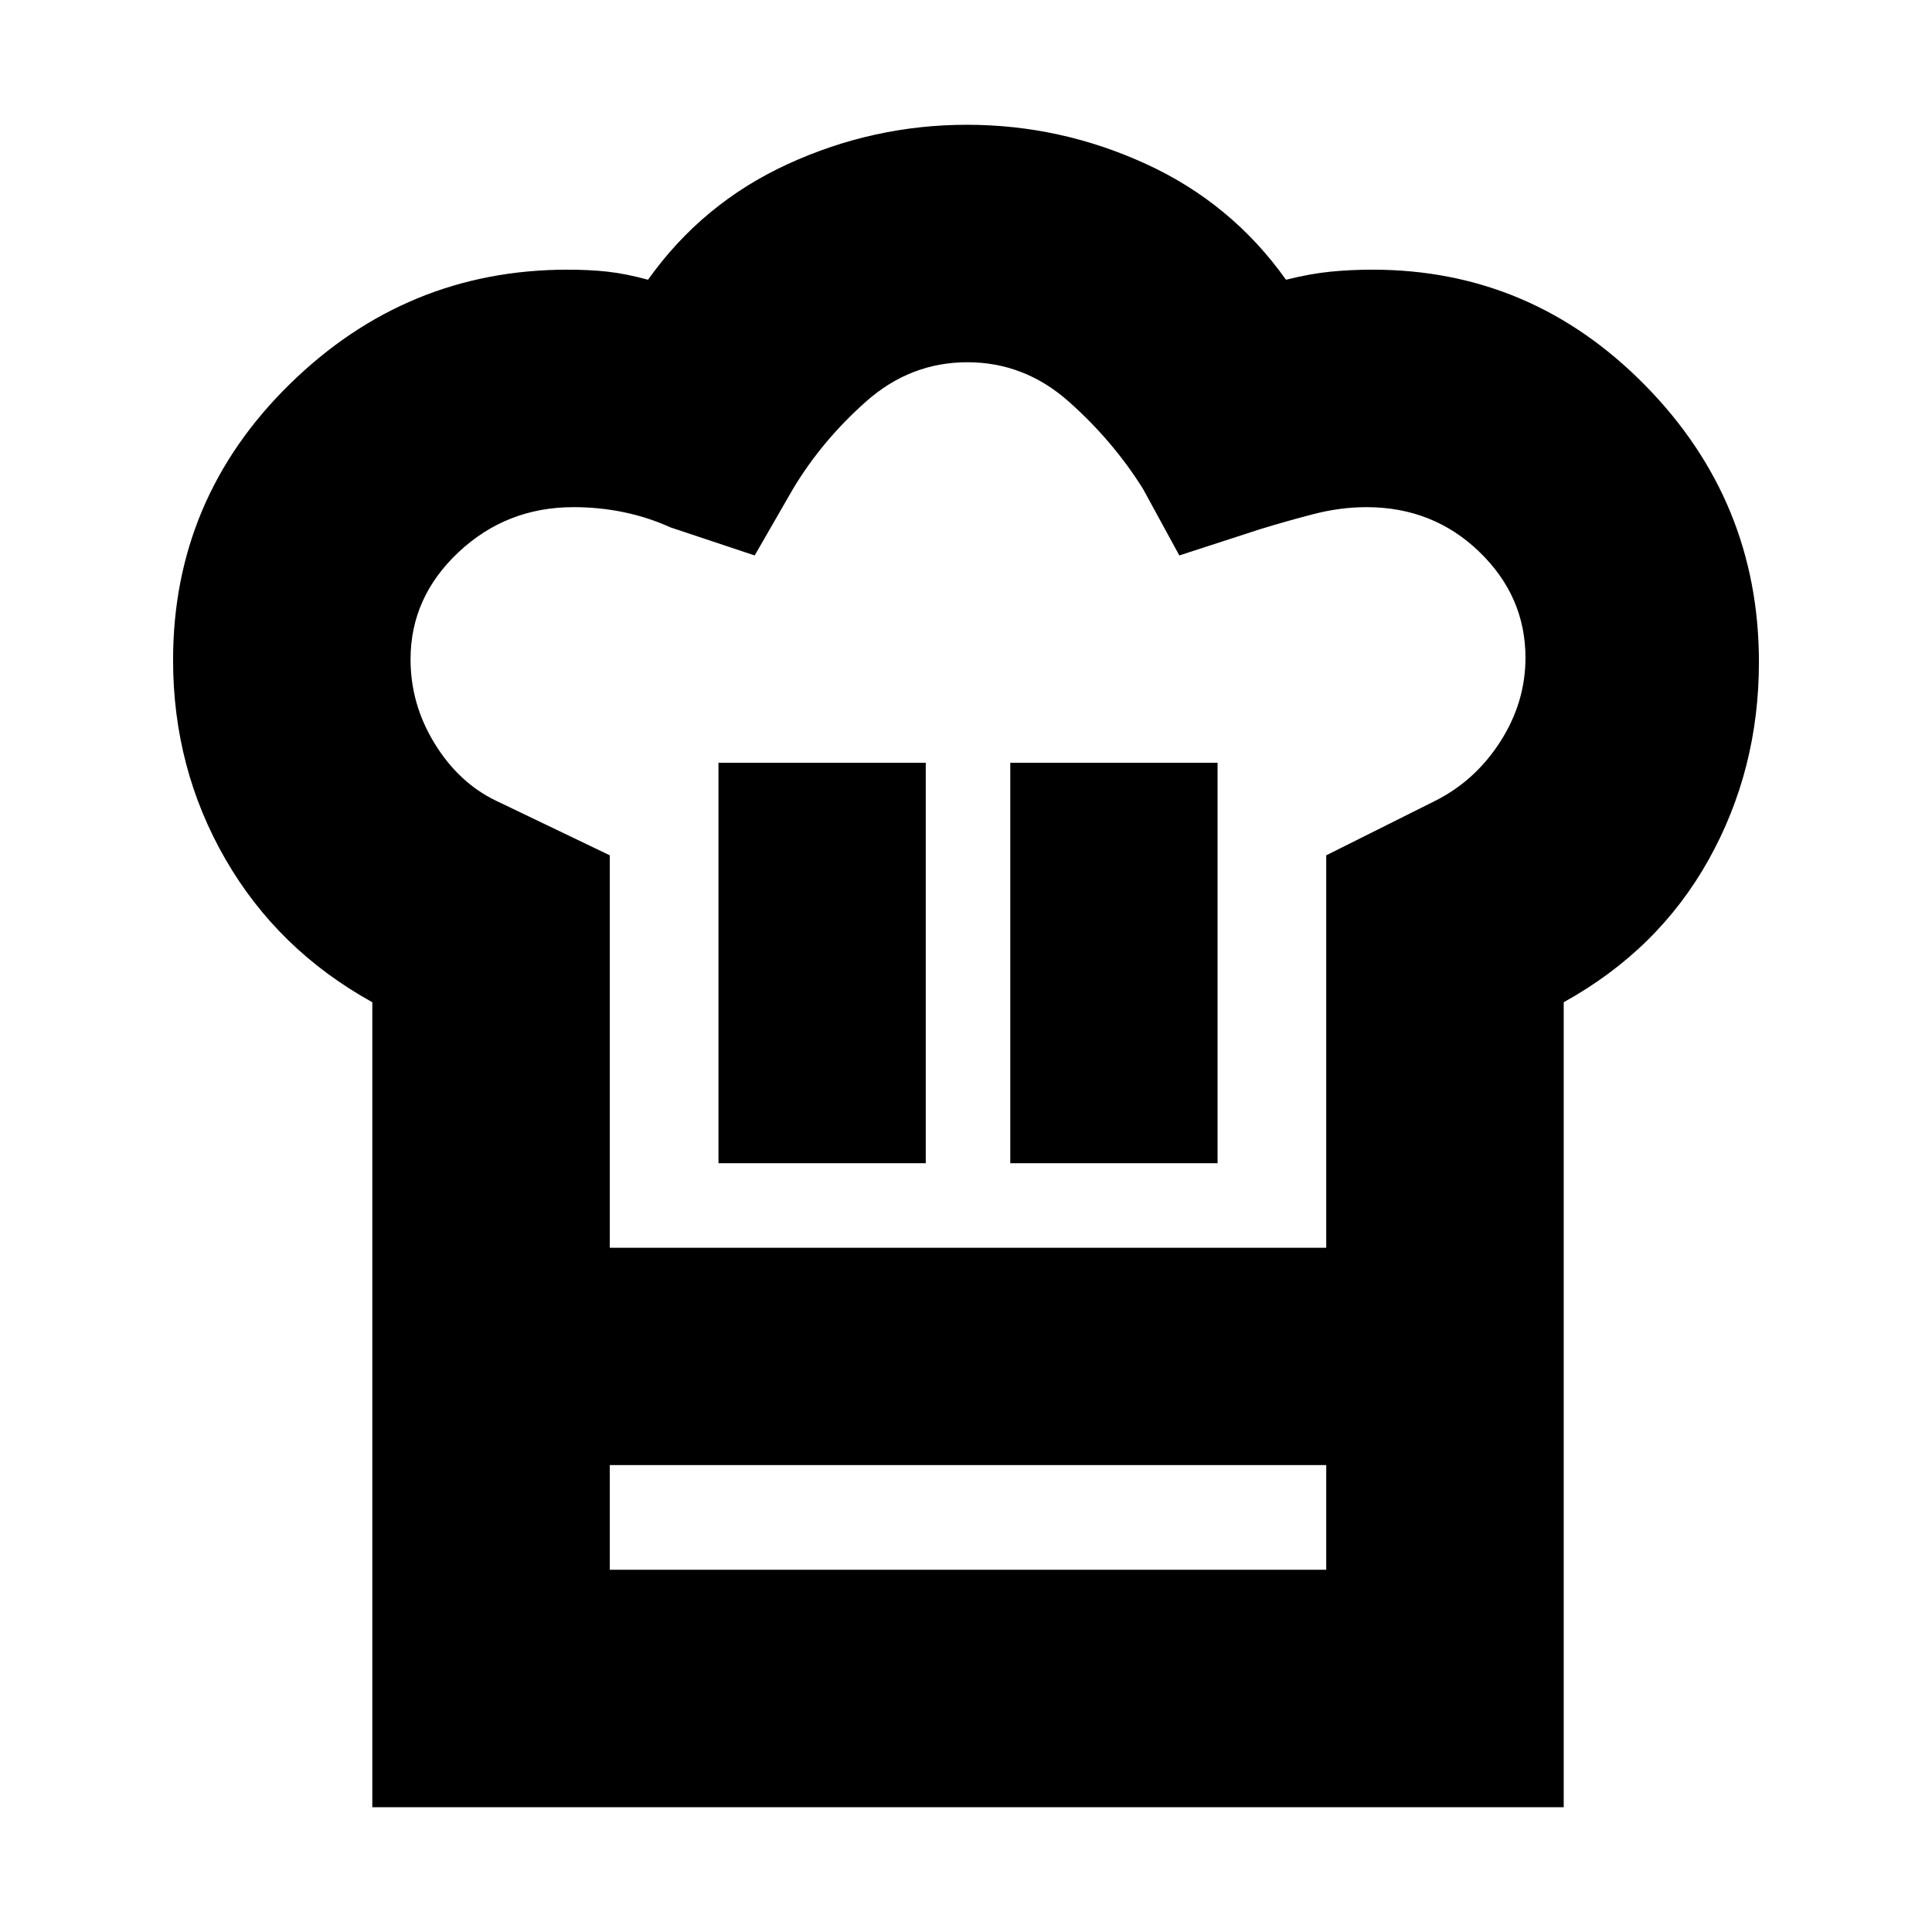 <svg xmlns="http://www.w3.org/2000/svg" height="20" viewBox="0 -960 960 960" width="20"><path d="M357-382h103v-199H357v199Zm-172-80q-47-26-73-71.1-26-45.1-26-98.9 0-80.31 58-137.16Q202-826 282-826q11 0 20 1t20 4q27-38 69.5-57.5t89-19.5q46.5 0 89 19.5T639-821q12-3 22.05-4 10.06-1 20.95-1 79 0 135.5 57.5T874-631q0 53.43-25 98.22Q824-488 777-462v230H185v-230Zm317 80h103v-199H502v199Zm-199 42h356v-195l54-27q20-10 32.5-29.5t12.5-41.66q0-30.53-22.97-52.68Q712.05-708 679-708q-13 0-26.5 3.5T626-697l-40 13-18-33q-15-24-36.99-43.5-21.99-19.5-50.32-19.5-28.34 0-50.33 19.5T394-717l-19 33-42-14q-11-5-23.12-7.5Q297.76-708 285-708q-33.31 0-57.15 22.38Q204-663.24 204-632.38q0 22.38 12 41.88 12 19.5 30.51 28.39L303-535v195ZM185-232h118v52h356v-52h118v170H185v-170Zm296-108Z"/></svg>